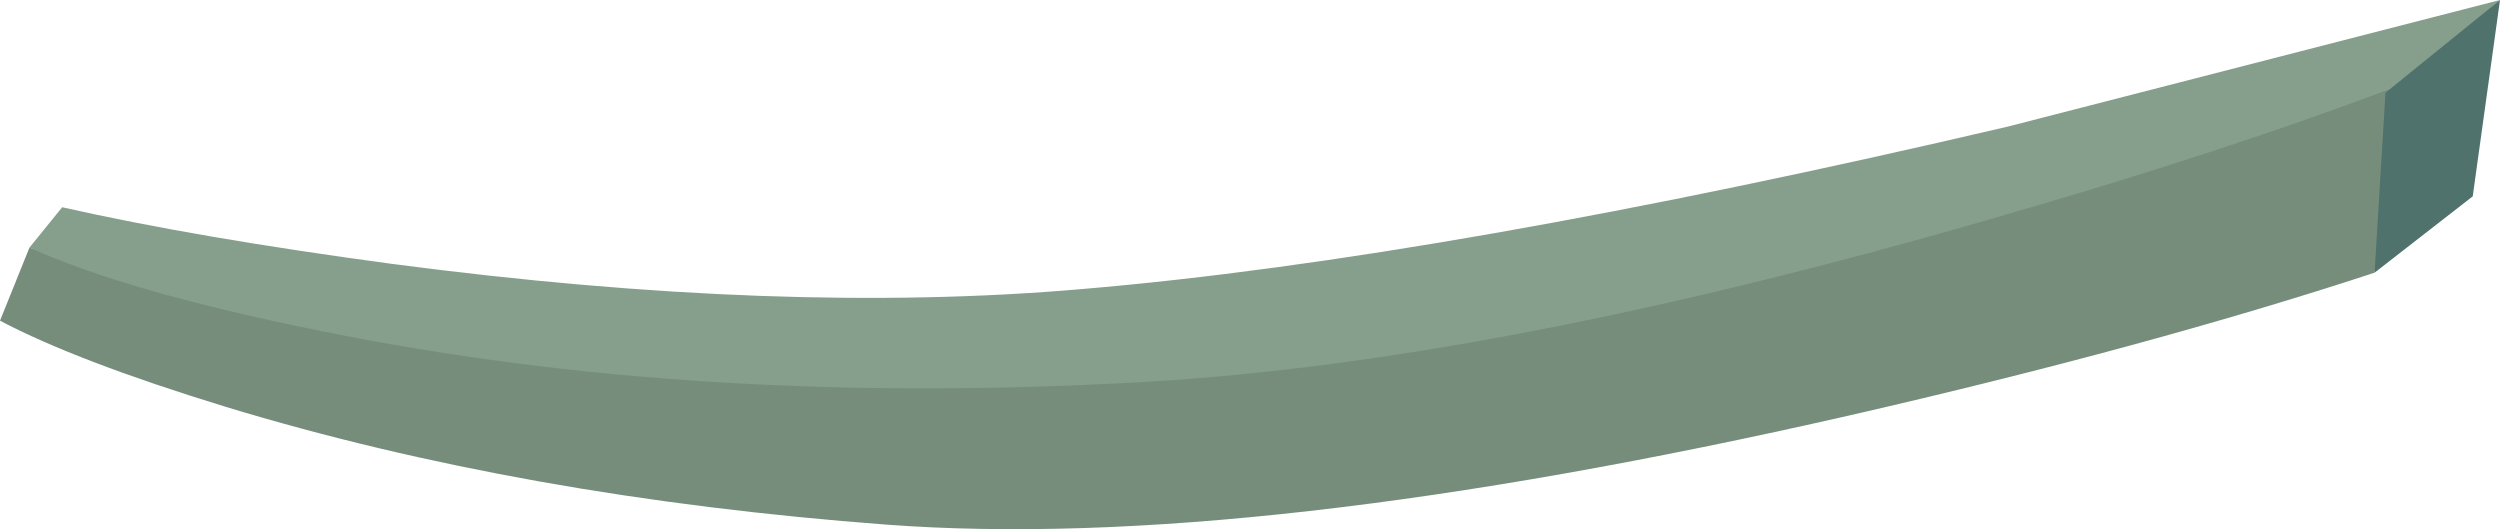 <?xml version="1.0" encoding="UTF-8" standalone="no"?>
<svg xmlns:xlink="http://www.w3.org/1999/xlink" height="24.25px" width="114.6px" xmlns="http://www.w3.org/2000/svg">
  <g transform="matrix(1.0, 0.0, 0.0, 1.0, 0.0, 0.0)">
    <use height="24.25" transform="matrix(1.0, 0.0, 0.0, 1.0, 0.0, 0.0)" width="114.6" xlink:href="#shape0"/>
  </g>
  <defs>
    <g id="shape0" transform="matrix(1.0, 0.0, 0.0, 1.0, 0.0, 0.0)">
      <path d="M84.75 19.05 Q57.35 25.3 40.65 24.05 24.0 22.8 10.35 18.65 3.5 16.55 0.0 14.7 L1.35 11.35 Q7.0 13.35 16.0 15.1 34.0 18.6 50.65 17.35 67.35 16.1 90.4 9.85 101.95 6.75 110.15 3.85 L108.85 12.5 Q98.5 15.9 84.75 19.05" fill="#768d7c" fill-rule="evenodd" stroke="none"/>
      <path d="M91.05 10.1 Q68.7 16.55 52.6 17.5 31.95 18.7 14.6 15.15 5.9 13.4 1.35 11.35 L2.85 9.5 Q9.05 10.9 18.0 12.1 35.85 14.45 49.6 13.25 66.2 11.85 92.05 5.8 L114.6 0.0 110.15 3.85 Q102.2 6.9 91.05 10.1" fill="#859f8c" fill-rule="evenodd" stroke="none"/>
      <path d="M114.6 0.0 L113.35 9.0 108.85 12.5 109.35 4.25 114.6 0.0" fill="#4f726d" fill-rule="evenodd" stroke="none"/>
    </g>
  </defs>
</svg>
